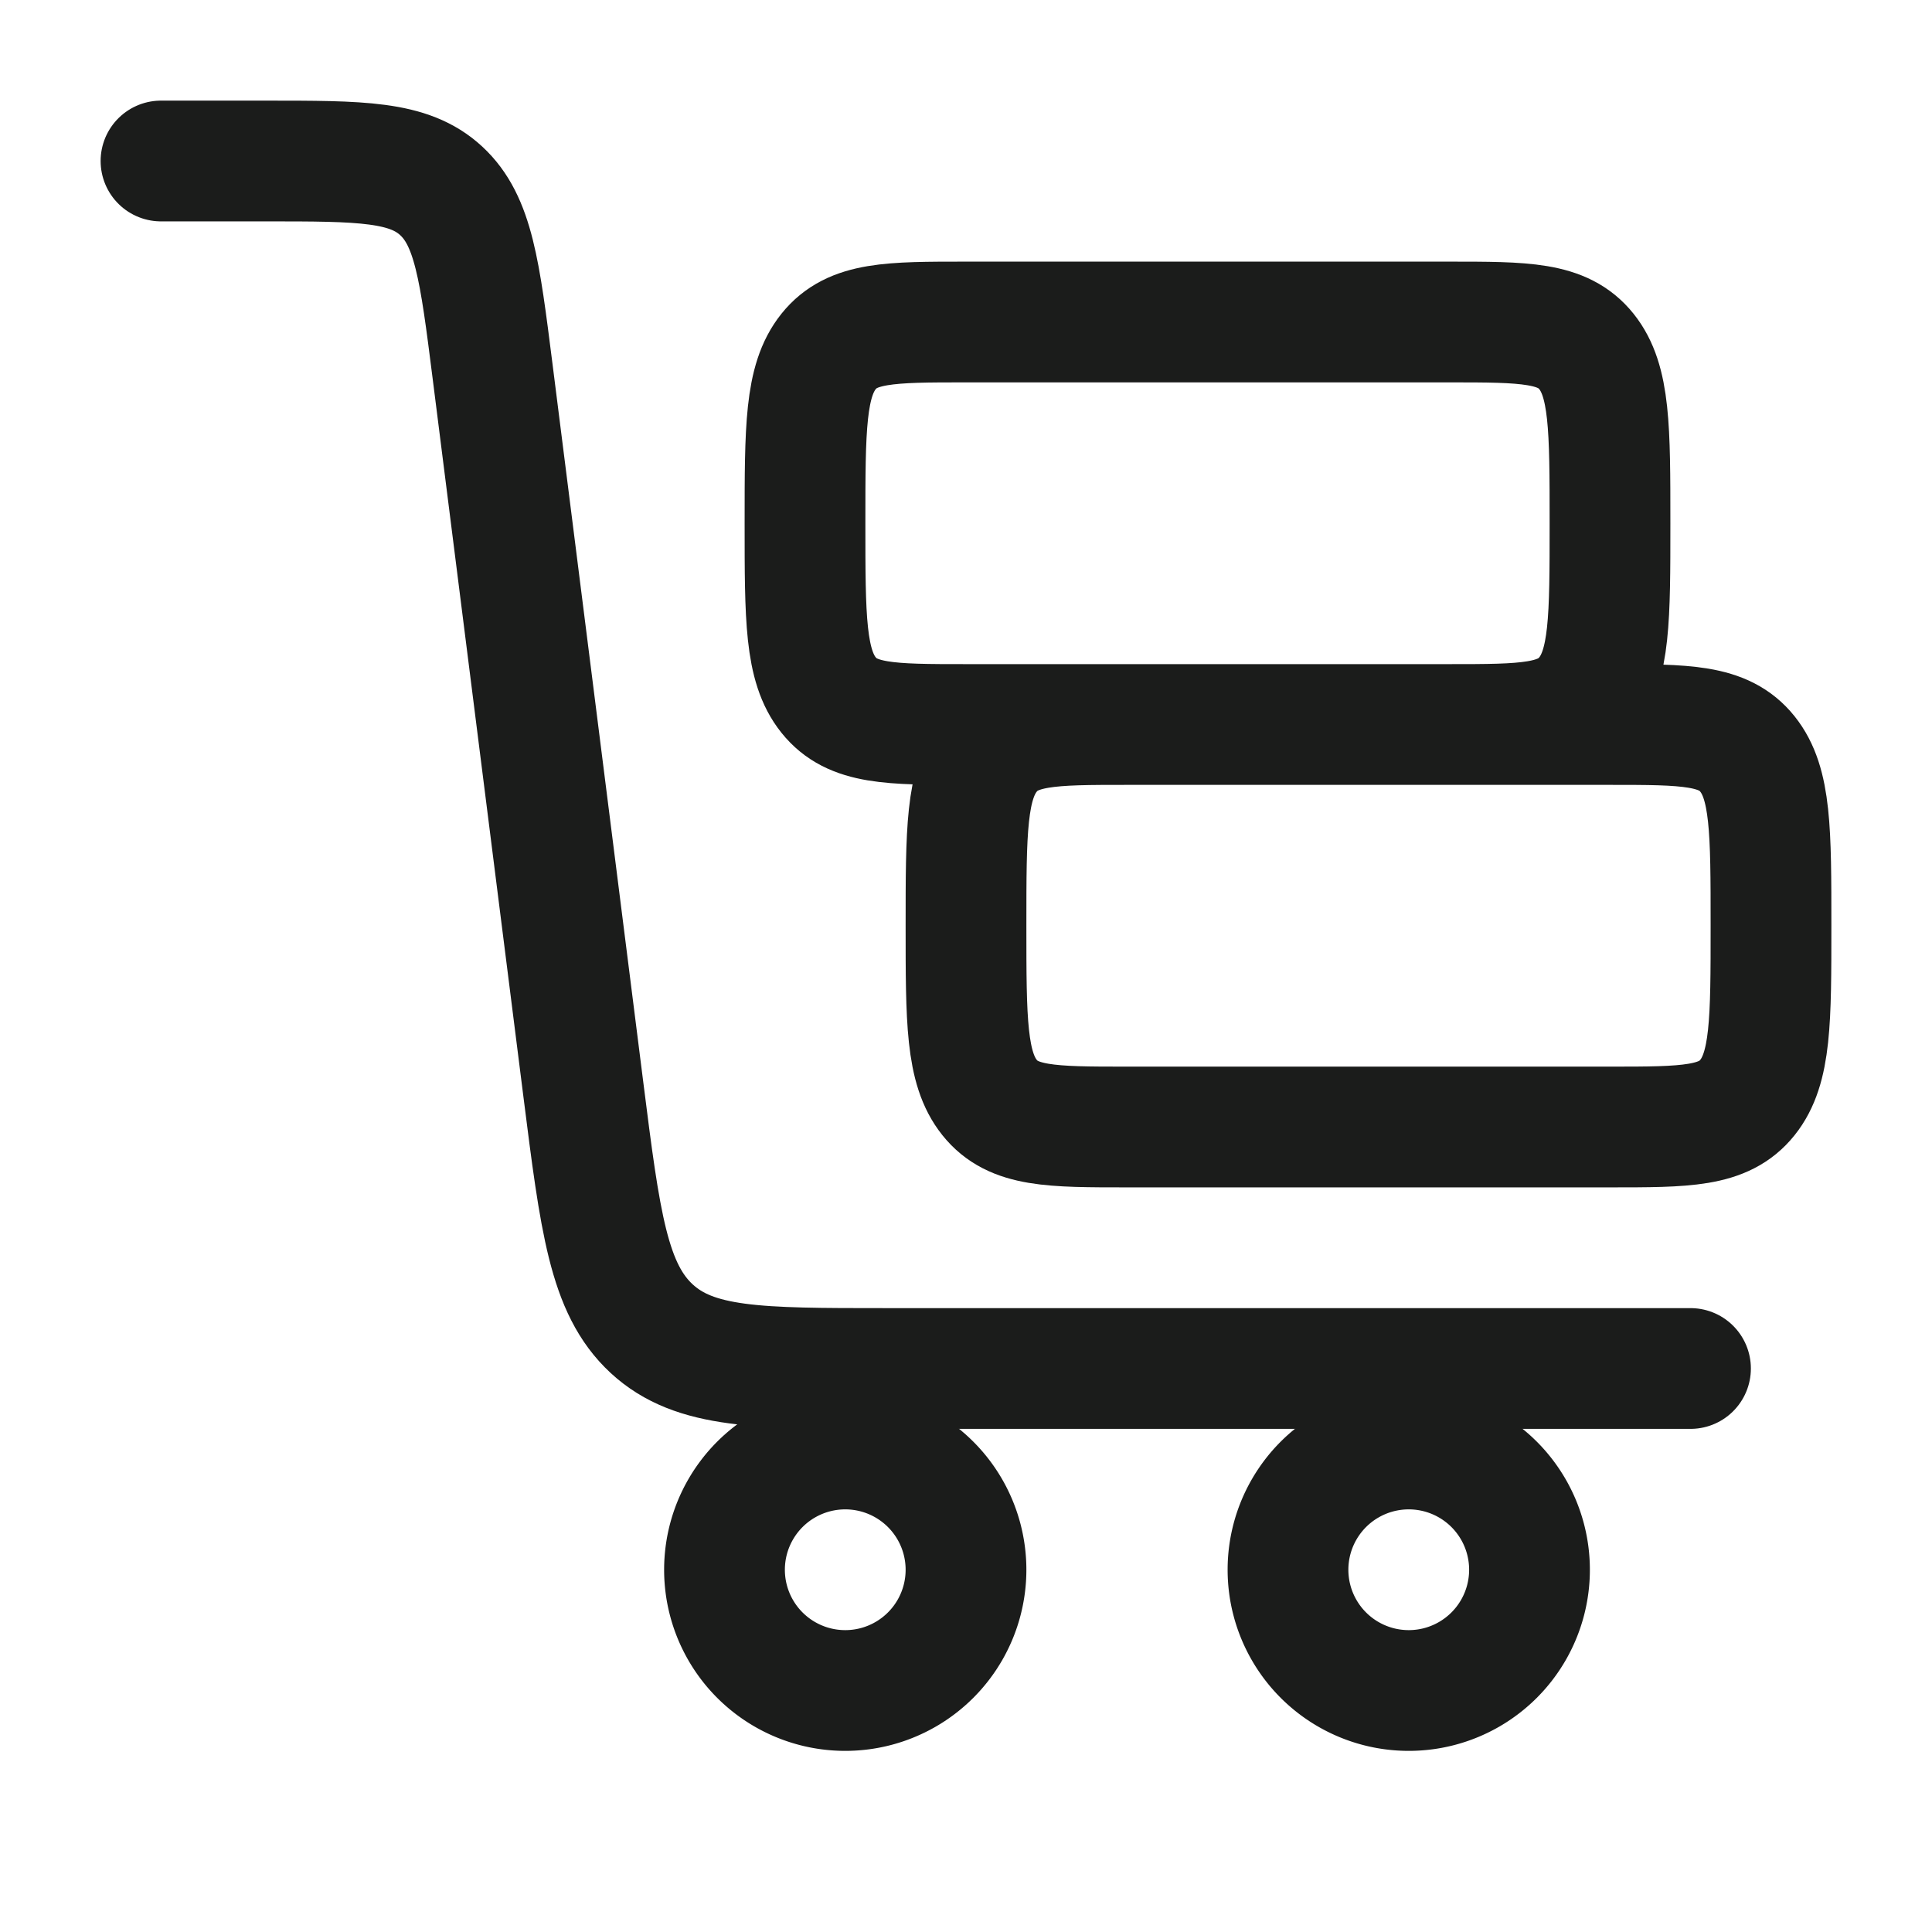 <svg xmlns="http://www.w3.org/2000/svg" width="24" height="24" fill="none" viewBox="0 0 24 24">
  <path stroke="#1B1C1B" stroke-linecap="round" stroke-width="1.5" d="M2 2h1.301c1.186 0 1.779 0 2.18.371.402.372.48.992.637 2.233l1.128 8.925c.209 1.654.313 2.48.849 2.976.536.495 1.326.495 2.907.495H21"/>
  <path stroke="#1B1C1B" stroke-width="1.5" d="M10.5 21a1.5 1.5 0 1 0 0-3 1.5 1.5 0 0 0 0 3Zm7 0a1.5 1.5 0 1 0 0-3 1.5 1.5 0 0 0 0 3Z"/>
  <path stroke="#1B1C1B" stroke-linecap="round" stroke-linejoin="round" stroke-width="1.5" d="M20 14h-6c-.943 0-1.414 0-1.707-.366C12 13.268 12 12.678 12 11.5s0-1.768.293-2.134C12.586 9 13.057 9 14 9h6c.943 0 1.414 0 1.707.366.293.366.293.956.293 2.134s0 1.768-.293 2.134C21.414 14 20.943 14 20 14Zm-2-5h-6c-.943 0-1.414 0-1.707-.366C10 8.268 10 7.679 10 6.5c0-1.179 0-1.768.293-2.134C10.586 4 11.057 4 12 4h6c.943 0 1.414 0 1.707.366C20 4.732 20 5.321 20 6.5c0 1.179 0 1.768-.293 2.134C19.414 9 18.943 9 18 9Z"/>
</svg>
